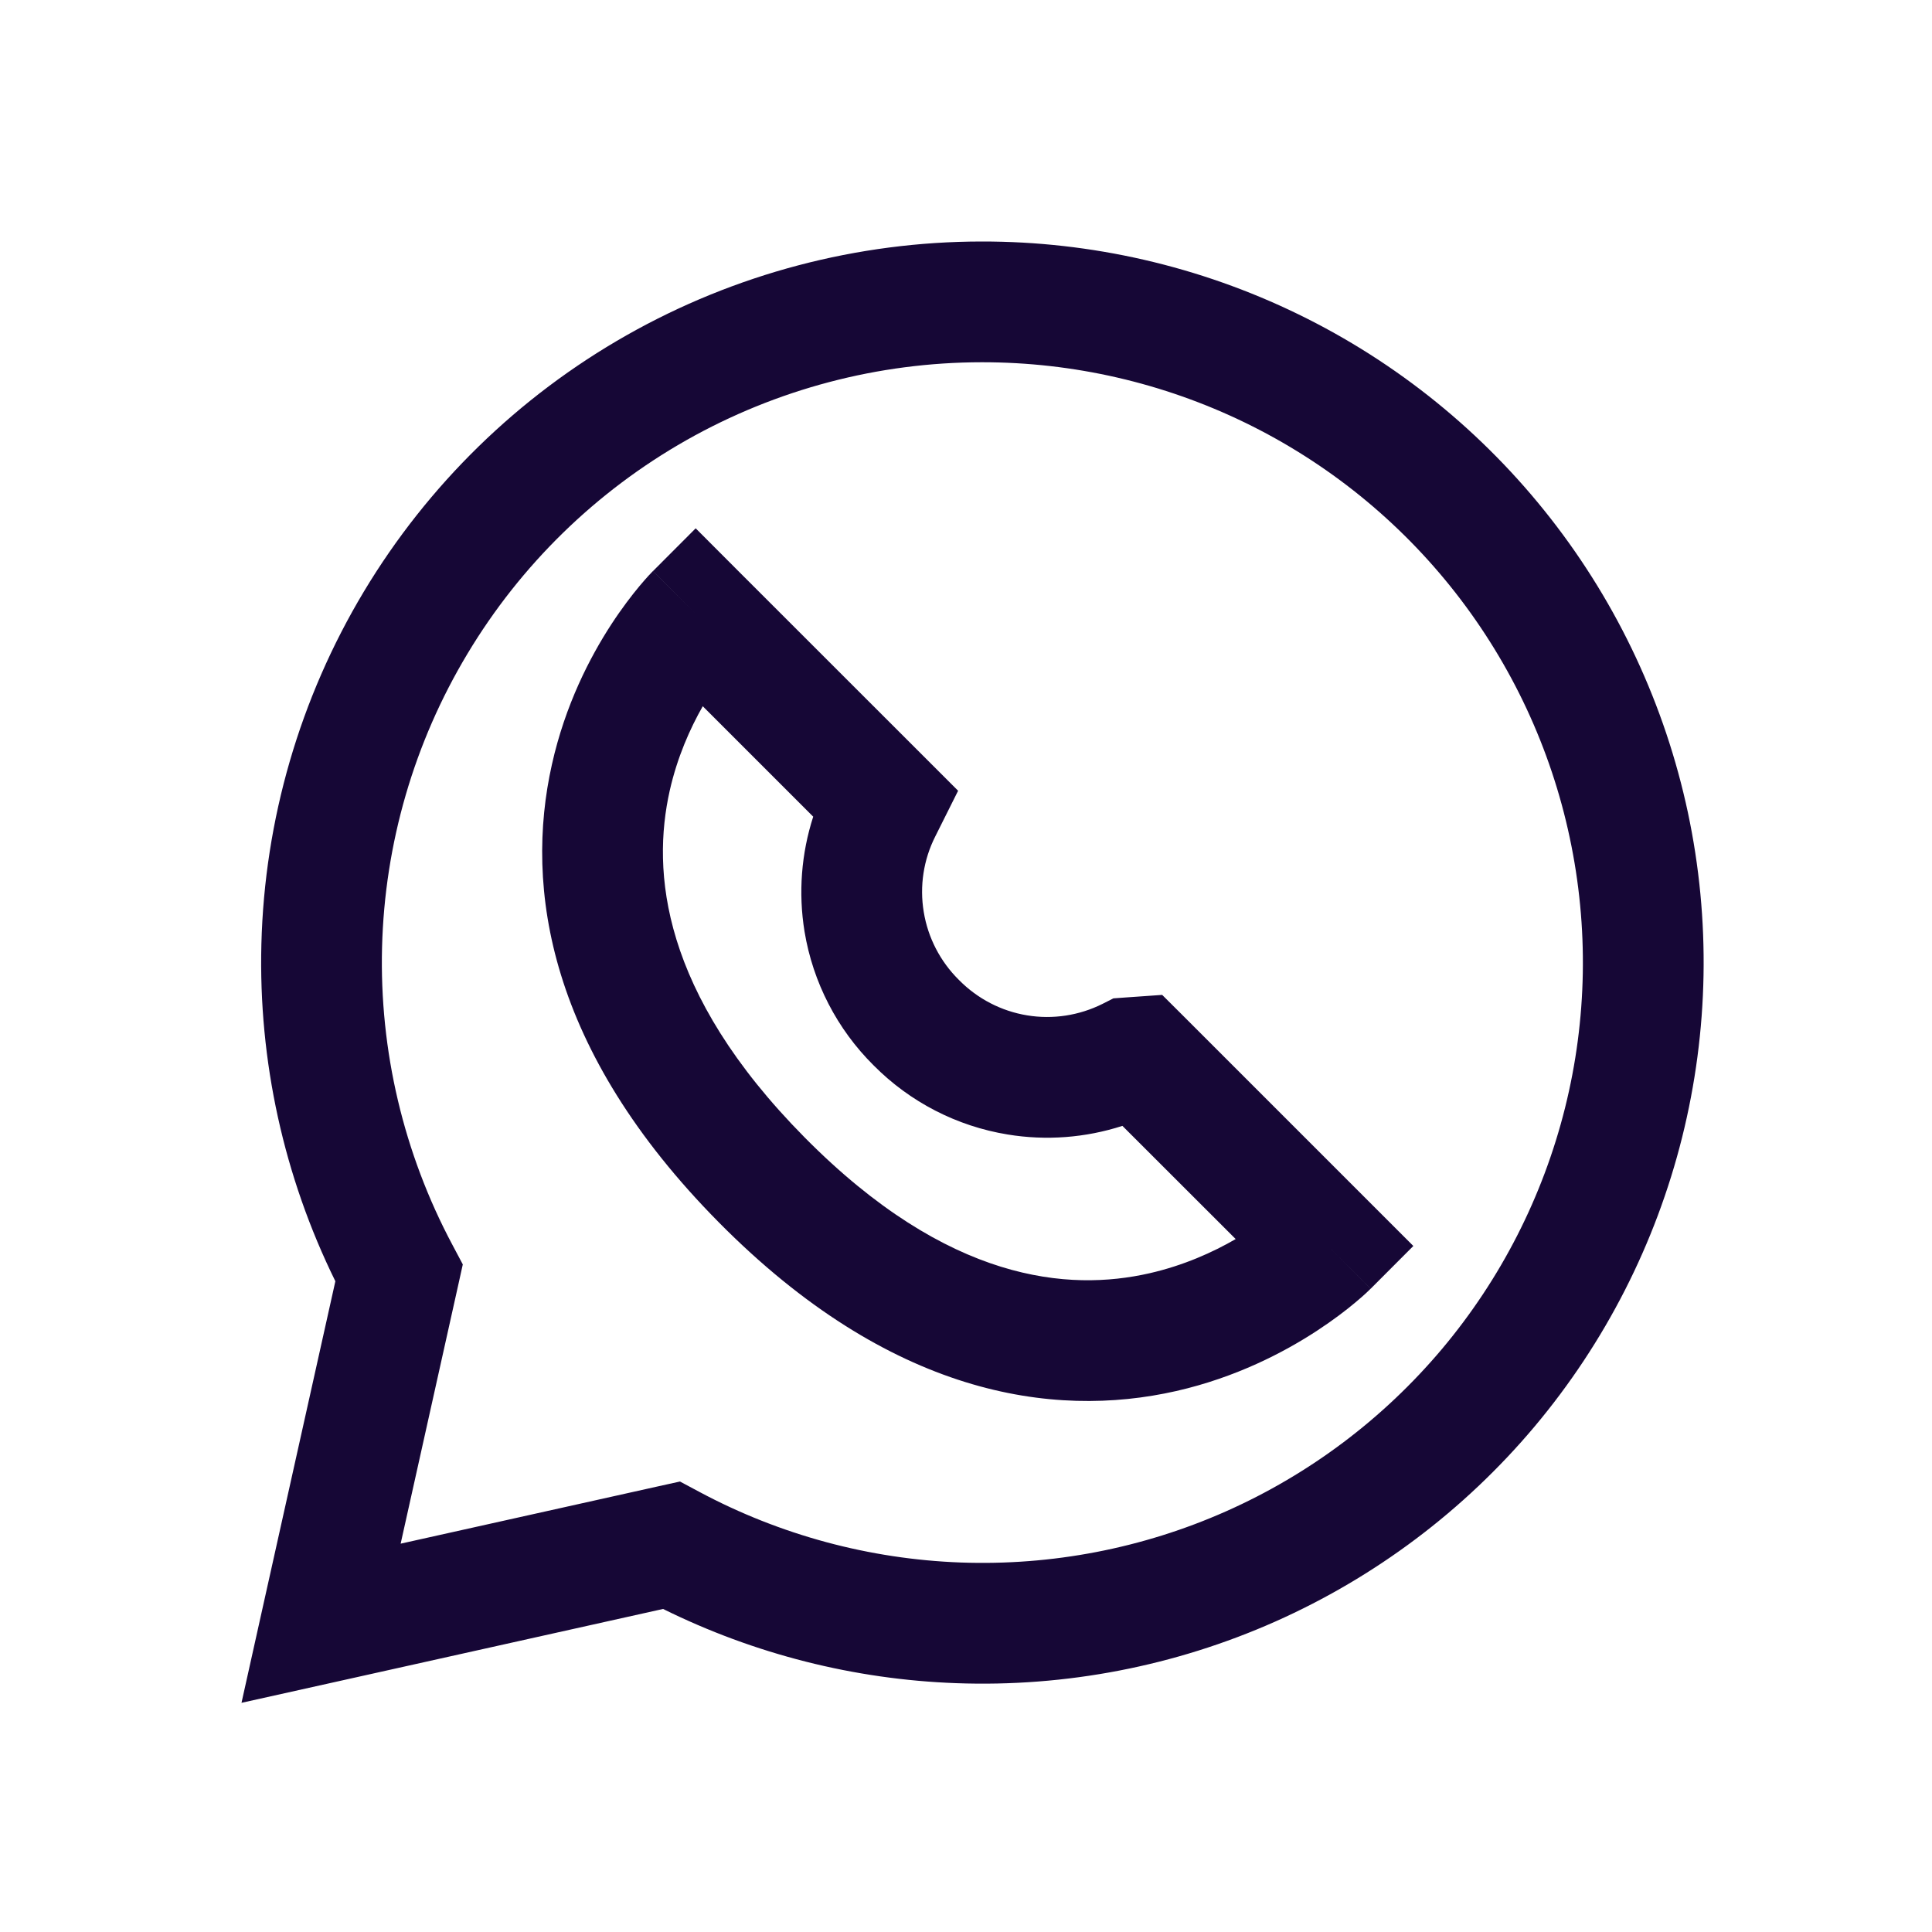 <svg width="24" height="24" viewBox="0 0 24 24" fill="none" xmlns="http://www.w3.org/2000/svg">
<g id="i / whatsapp">
<path id="Union" fill-rule="evenodd" clip-rule="evenodd" d="M16.126 3.903C14.901 3.307 13.557 2.998 12.195 3L12.195 3C10.649 3.001 9.13 3.402 7.785 4.164C6.44 4.926 5.316 6.023 4.52 7.349C3.725 8.674 3.286 10.183 3.247 11.729C3.21 13.18 3.526 14.616 4.166 15.916L3.256 20.002L3 21.153L4.151 20.897L8.237 19.987C9.371 20.548 10.612 20.863 11.879 20.909C13.24 20.959 14.595 20.697 15.839 20.145C17.084 19.592 18.187 18.763 19.063 17.721C19.939 16.678 20.566 15.449 20.896 14.128C21.226 12.806 21.251 11.427 20.968 10.095C20.684 8.763 20.101 7.513 19.262 6.44C18.423 5.367 17.351 4.499 16.126 3.903ZM12.197 4.5C13.331 4.499 14.45 4.756 15.47 5.252C16.489 5.748 17.382 6.47 18.081 7.364C18.779 8.257 19.265 9.298 19.5 10.407C19.736 11.516 19.716 12.664 19.441 13.764C19.166 14.864 18.644 15.887 17.915 16.755C17.185 17.623 16.267 18.314 15.231 18.774C14.195 19.234 13.067 19.451 11.934 19.41C10.801 19.368 9.692 19.069 8.692 18.535L8.447 18.404L8.175 18.464L4.977 19.176L5.689 15.978L5.749 15.707L5.619 15.462C5.014 14.326 4.713 13.053 4.746 11.767C4.779 10.48 5.144 9.224 5.807 8.121C6.469 7.017 7.405 6.104 8.525 5.469C9.645 4.835 10.909 4.501 12.196 4.5L12.197 4.5ZM9.172 7.094L8.642 6.563L8.112 7.094L8.642 7.624C8.112 7.094 8.111 7.094 8.111 7.094L8.11 7.095L8.109 7.097L8.104 7.101L8.092 7.114C8.083 7.123 8.071 7.136 8.056 7.152C8.027 7.184 7.988 7.228 7.941 7.284C7.848 7.396 7.725 7.555 7.592 7.759C7.329 8.164 7.021 8.756 6.856 9.497C6.512 11.031 6.812 13.045 8.93 15.185C11.051 17.328 13.069 17.63 14.611 17.28C15.354 17.111 15.95 16.799 16.357 16.533C16.562 16.399 16.723 16.275 16.835 16.181C16.892 16.134 16.936 16.094 16.968 16.065C16.984 16.05 16.997 16.038 17.007 16.028L17.019 16.016L17.024 16.012L17.025 16.01L17.026 16.009C17.026 16.009 17.027 16.009 16.497 15.478L17.027 16.009L17.557 15.478L17.027 14.948L14.68 12.601L14.437 12.359L14.096 12.383L13.981 12.391L13.831 12.402L13.697 12.47C13.407 12.615 13.079 12.666 12.759 12.613C12.44 12.561 12.145 12.408 11.917 12.178L11.917 12.178L11.91 12.171C11.68 11.943 11.527 11.648 11.475 11.328C11.422 11.008 11.472 10.68 11.618 10.391L11.619 10.389L11.66 10.307L11.902 9.823L11.52 9.441L9.172 7.094ZM8.319 9.824C8.413 9.406 8.572 9.05 8.73 8.773L10.102 10.145C9.954 10.603 9.916 11.092 9.994 11.571C10.098 12.202 10.399 12.785 10.853 13.235C11.303 13.689 11.885 13.99 12.517 14.093C12.996 14.172 13.485 14.134 13.943 13.986L15.35 15.392C15.067 15.556 14.704 15.72 14.279 15.817C13.281 16.044 11.782 15.935 9.996 14.13C8.207 12.322 8.097 10.819 8.319 9.824ZM15.968 14.946L15.969 14.945L15.969 14.945C15.969 14.945 15.969 14.945 15.968 14.946L15.968 14.946Z" fill="#160736"/>
</g>
</svg>
